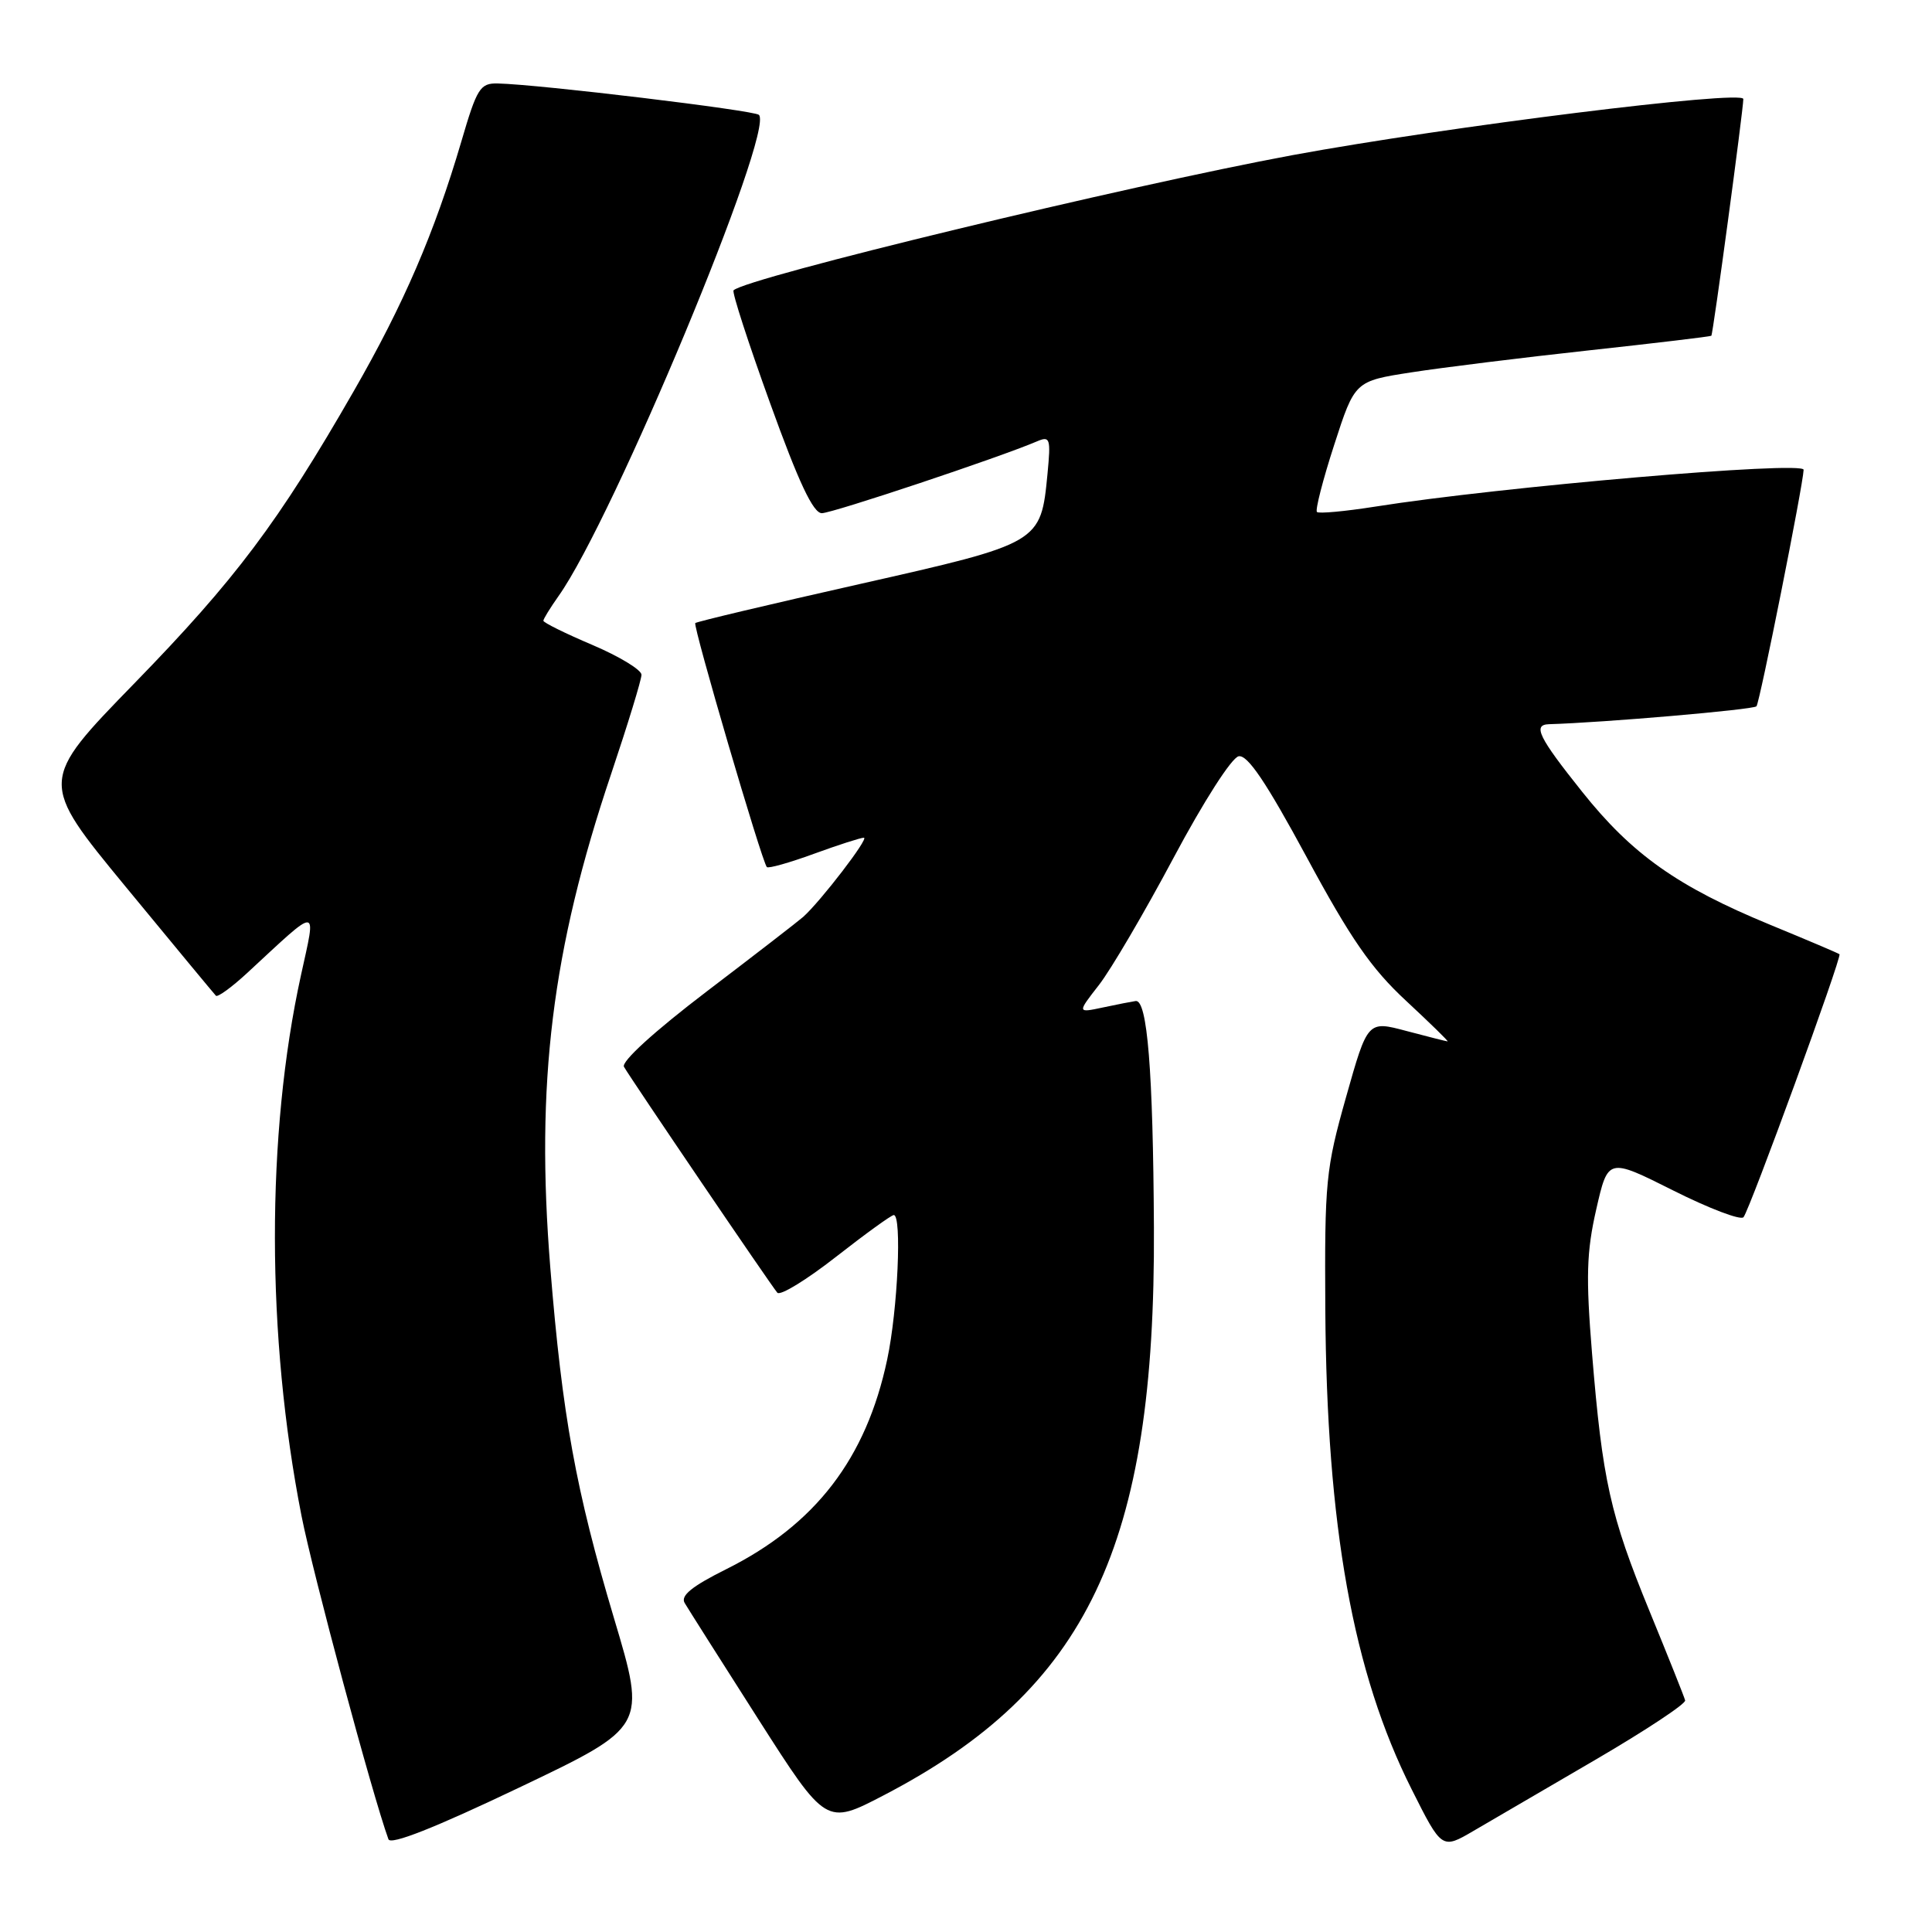 <?xml version="1.0" encoding="UTF-8" standalone="no"?>
<!DOCTYPE svg PUBLIC "-//W3C//DTD SVG 1.1//EN" "http://www.w3.org/Graphics/SVG/1.1/DTD/svg11.dtd" >
<svg xmlns="http://www.w3.org/2000/svg" xmlns:xlink="http://www.w3.org/1999/xlink" version="1.1" viewBox="0 0 256 256">
 <g >
 <path fill="currentColor"
d=" M 81.36 214.43 C 76.29 197.43 74.51 187.62 72.92 168.00 C 70.95 143.53 73.12 125.89 80.98 102.55 C 83.19 95.97 85.00 90.06 85.00 89.41 C 85.00 88.76 82.07 86.98 78.50 85.46 C 74.92 83.94 72.00 82.50 72.00 82.25 C 72.00 82.01 72.91 80.54 74.01 78.98 C 81.23 68.84 102.67 17.34 100.56 15.22 C 99.95 14.62 71.44 11.18 65.95 11.06 C 63.62 11.01 63.20 11.67 61.13 18.75 C 57.58 30.82 53.51 40.28 46.86 51.85 C 36.89 69.21 31.20 76.78 17.83 90.52 C 5.16 103.54 5.16 103.54 16.67 117.52 C 23.00 125.21 28.38 131.70 28.61 131.94 C 28.84 132.17 30.72 130.81 32.77 128.91 C 42.45 119.95 41.91 119.93 39.88 129.22 C 35.25 150.33 35.28 177.07 39.95 200.85 C 41.45 208.49 49.33 237.82 51.47 243.71 C 51.76 244.51 57.61 242.20 68.78 236.87 C 85.66 228.82 85.66 228.82 81.36 214.43 Z  M 211.50 233.12 C 218.10 229.26 223.41 225.75 223.29 225.31 C 223.18 224.86 221.05 219.53 218.56 213.46 C 213.36 200.78 212.33 196.17 210.95 179.30 C 210.13 169.21 210.22 165.91 211.51 160.25 C 213.07 153.41 213.07 153.41 221.70 157.74 C 226.44 160.12 230.64 161.72 231.02 161.29 C 231.83 160.36 244.10 126.76 243.74 126.44 C 243.61 126.32 239.47 124.56 234.56 122.54 C 222.28 117.48 216.25 113.21 209.64 104.91 C 203.86 97.67 203.06 96.03 205.25 95.96 C 212.48 95.75 232.29 94.04 232.74 93.59 C 233.16 93.17 238.91 64.32 238.99 62.25 C 239.04 61.04 198.72 64.51 182.22 67.13 C 178.22 67.76 174.75 68.08 174.50 67.84 C 174.26 67.59 175.28 63.59 176.79 58.94 C 179.52 50.50 179.52 50.50 187.01 49.34 C 191.13 48.70 201.70 47.39 210.50 46.43 C 219.30 45.47 226.62 44.60 226.76 44.49 C 226.98 44.34 230.99 14.56 231.00 13.12 C 231.00 11.89 191.82 16.77 171.30 20.55 C 149.30 24.62 98.86 36.81 97.20 38.47 C 96.97 38.69 99.15 45.43 102.05 53.44 C 105.83 63.92 107.75 68.00 108.90 68.00 C 110.32 67.99 132.52 60.58 137.39 58.49 C 139.14 57.74 139.25 58.07 138.80 62.78 C 137.91 71.97 137.92 71.97 113.87 77.40 C 102.11 80.05 92.33 82.37 92.13 82.56 C 91.78 82.89 100.93 114.11 101.61 114.89 C 101.80 115.11 104.60 114.32 107.83 113.14 C 111.06 111.96 114.05 111.00 114.47 111.00 C 115.21 111.00 108.74 119.43 106.42 121.50 C 105.80 122.05 100.06 126.49 93.66 131.36 C 86.70 136.66 82.29 140.68 82.68 141.36 C 83.66 143.06 102.20 170.38 103.00 171.29 C 103.38 171.73 106.87 169.59 110.77 166.54 C 114.67 163.49 118.11 161.00 118.43 161.00 C 119.52 161.00 118.96 173.55 117.56 180.13 C 114.78 193.27 108.04 202.04 96.22 207.93 C 91.69 210.19 90.15 211.43 90.72 212.40 C 91.15 213.13 95.54 220.06 100.48 227.80 C 109.46 241.86 109.46 241.86 117.07 237.90 C 144.09 223.85 153.12 204.88 152.90 162.64 C 152.79 141.90 152.03 132.42 150.48 132.64 C 149.94 132.72 147.98 133.10 146.12 133.50 C 142.73 134.22 142.73 134.22 145.62 130.51 C 147.20 128.48 151.65 120.90 155.50 113.67 C 159.47 106.22 163.20 100.39 164.13 100.21 C 165.31 99.99 167.77 103.64 173.13 113.56 C 178.96 124.37 181.71 128.35 186.31 132.61 C 189.50 135.58 191.98 137.99 191.81 137.99 C 191.64 137.98 189.19 137.36 186.36 136.61 C 181.22 135.24 181.22 135.24 178.36 145.37 C 175.67 154.91 175.51 156.54 175.61 173.50 C 175.79 202.25 179.27 221.63 187.05 237.09 C 191.05 245.06 191.05 245.06 195.27 242.59 C 197.60 241.23 204.90 236.97 211.50 233.12 Z "/>
</g>
</svg>